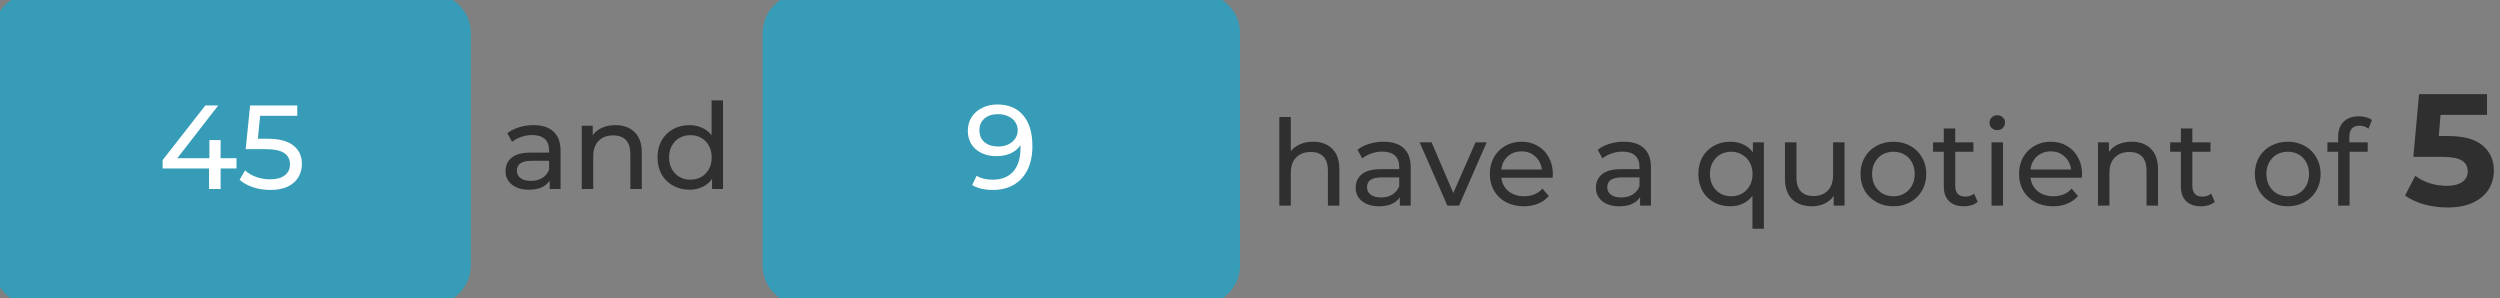 <svg width="377" height="45" viewBox="0 0 377 45" fill="none" xmlns="http://www.w3.org/2000/svg">
<rect x="0" y="0" width="377" height="45" fill="#808080" stroke="none"/>
<path d="M0 5C0 2.239 2.239 0 5 0H65C67.761 0 70 2.239 70 5V40C70 42.761 67.761 45 65 45H5C2.239 45 0 42.761 0 40V5Z" fill="#369CB7"/>
<path d="M35.664 25.404H33.27V28.5H31.524V25.404H24.522V24.144L30.966 15.9H32.91L26.736 23.856H31.578V21.12H33.27V23.856H35.664V25.404ZM40.29 20.922C42.09 20.922 43.41 21.264 44.25 21.948C45.102 22.62 45.528 23.544 45.528 24.72C45.528 25.464 45.348 26.136 44.988 26.736C44.64 27.324 44.106 27.792 43.386 28.14C42.678 28.476 41.802 28.644 40.758 28.644C39.87 28.644 39.012 28.512 38.184 28.248C37.356 27.972 36.672 27.594 36.132 27.114L36.96 25.692C37.392 26.1 37.944 26.43 38.616 26.682C39.288 26.922 39.996 27.042 40.74 27.042C41.688 27.042 42.42 26.844 42.936 26.448C43.464 26.04 43.728 25.488 43.728 24.792C43.728 24.036 43.44 23.466 42.864 23.082C42.288 22.686 41.304 22.488 39.912 22.488H37.05L37.716 15.9H44.826V17.466H39.228L38.886 20.922H40.29Z" fill="white"/>
<path d="M5 1H65V-1H5V1ZM69 5V40H71V5H69ZM65 44H5V46H65V44ZM1 40V5H-1V40H1ZM5 44C2.791 44 1 42.209 1 40H-1C-1 43.314 1.686 46 5 46V44ZM69 40C69 42.209 67.209 44 65 44V46C68.314 46 71 43.314 71 40H69ZM65 1C67.209 1 69 2.791 69 5H71C71 1.686 68.314 -1 65 -1V1ZM5 -1C1.686 -1 -1 1.686 -1 5H1C1 2.791 2.791 1 5 1V-1Z" fill="#369CB7"/>
<path d="M80.446 18.87C81.766 18.87 82.774 19.194 83.47 19.842C84.178 20.49 84.532 21.456 84.532 22.74V28.5H82.894V27.24C82.606 27.684 82.192 28.026 81.652 28.266C81.124 28.494 80.494 28.608 79.762 28.608C78.694 28.608 77.836 28.35 77.188 27.834C76.552 27.318 76.234 26.64 76.234 25.8C76.234 24.96 76.54 24.288 77.152 23.784C77.764 23.268 78.736 23.01 80.068 23.01H82.804V22.668C82.804 21.924 82.588 21.354 82.156 20.958C81.724 20.562 81.088 20.364 80.248 20.364C79.684 20.364 79.132 20.46 78.592 20.652C78.052 20.832 77.596 21.078 77.224 21.39L76.504 20.094C76.996 19.698 77.584 19.398 78.268 19.194C78.952 18.978 79.678 18.87 80.446 18.87ZM80.05 27.276C80.71 27.276 81.28 27.132 81.76 26.844C82.24 26.544 82.588 26.124 82.804 25.584V24.252H80.14C78.676 24.252 77.944 24.744 77.944 25.728C77.944 26.208 78.13 26.586 78.502 26.862C78.874 27.138 79.39 27.276 80.05 27.276ZM92.824 18.87C94.036 18.87 94.996 19.224 95.704 19.932C96.424 20.628 96.784 21.654 96.784 23.01V28.5H95.056V23.208C95.056 22.284 94.834 21.588 94.39 21.12C93.946 20.652 93.31 20.418 92.482 20.418C91.546 20.418 90.808 20.694 90.268 21.246C89.728 21.786 89.458 22.566 89.458 23.586V28.5H87.73V18.96H89.386V20.4C89.734 19.908 90.202 19.53 90.79 19.266C91.39 19.002 92.068 18.87 92.824 18.87ZM109.034 15.144V28.5H107.378V26.988C106.994 27.516 106.508 27.918 105.92 28.194C105.332 28.47 104.684 28.608 103.976 28.608C103.052 28.608 102.224 28.404 101.492 27.996C100.76 27.588 100.184 27.018 99.764 26.286C99.356 25.542 99.153 24.69 99.153 23.73C99.153 22.77 99.356 21.924 99.764 21.192C100.184 20.46 100.76 19.89 101.492 19.482C102.224 19.074 103.052 18.87 103.976 18.87C104.66 18.87 105.29 19.002 105.866 19.266C106.442 19.518 106.922 19.896 107.306 20.4V15.144H109.034ZM104.12 27.096C104.72 27.096 105.266 26.958 105.758 26.682C106.25 26.394 106.634 25.998 106.91 25.494C107.186 24.978 107.324 24.39 107.324 23.73C107.324 23.07 107.186 22.488 106.91 21.984C106.634 21.468 106.25 21.072 105.758 20.796C105.266 20.52 104.72 20.382 104.12 20.382C103.508 20.382 102.956 20.52 102.464 20.796C101.984 21.072 101.6 21.468 101.312 21.984C101.036 22.488 100.898 23.07 100.898 23.73C100.898 24.39 101.036 24.978 101.312 25.494C101.6 25.998 101.984 26.394 102.464 26.682C102.956 26.958 103.508 27.096 104.12 27.096Z" fill="#2F2F2F"/>
<path d="M116 5C116 2.239 118.239 0 121 0H181C183.761 0 186 2.239 186 5V40C186 42.761 183.761 45 181 45H121C118.239 45 116 42.761 116 40V5Z" fill="#369CB7"/>
<path d="M150.395 15.756C152.087 15.756 153.389 16.302 154.301 17.394C155.225 18.486 155.687 20.034 155.687 22.038C155.687 23.442 155.435 24.642 154.931 25.638C154.439 26.622 153.743 27.372 152.843 27.888C151.955 28.392 150.917 28.644 149.729 28.644C149.117 28.644 148.541 28.584 148.001 28.464C147.461 28.332 146.993 28.146 146.597 27.906L147.281 26.502C147.893 26.898 148.703 27.096 149.711 27.096C151.019 27.096 152.039 26.694 152.771 25.89C153.515 25.074 153.887 23.892 153.887 22.344V21.894C153.527 22.434 153.029 22.848 152.393 23.136C151.757 23.412 151.043 23.55 150.251 23.55C149.423 23.55 148.679 23.394 148.019 23.082C147.371 22.77 146.861 22.326 146.489 21.75C146.129 21.162 145.949 20.49 145.949 19.734C145.949 18.942 146.141 18.246 146.525 17.646C146.921 17.046 147.455 16.584 148.127 16.26C148.799 15.924 149.555 15.756 150.395 15.756ZM150.557 22.092C151.121 22.092 151.625 21.984 152.069 21.768C152.513 21.552 152.855 21.258 153.095 20.886C153.347 20.514 153.473 20.1 153.473 19.644C153.473 19.2 153.353 18.798 153.113 18.438C152.885 18.066 152.543 17.772 152.087 17.556C151.643 17.328 151.103 17.214 150.467 17.214C149.639 17.214 148.967 17.436 148.451 17.88C147.947 18.324 147.695 18.918 147.695 19.662C147.695 20.406 147.953 21 148.469 21.444C148.985 21.876 149.681 22.092 150.557 22.092Z" fill="white"/>
<path d="M121 1H181V-1H121V1ZM185 5V40H187V5H185ZM181 44H121V46H181V44ZM117 40V5H115V40H117ZM121 44C118.791 44 117 42.209 117 40H115C115 43.314 117.686 46 121 46V44ZM185 40C185 42.209 183.209 44 181 44V46C184.314 46 187 43.314 187 40H185ZM181 1C183.209 1 185 2.791 185 5H187C187 1.686 184.314 -1 181 -1V1ZM121 -1C117.686 -1 115 1.686 115 5H117C117 2.791 118.791 1 121 1V-1Z" fill="#369CB7"/>
<path d="M198.016 21.37C199.228 21.37 200.188 21.724 200.896 22.432C201.616 23.128 201.976 24.154 201.976 25.51V31H200.248V25.708C200.248 24.784 200.026 24.088 199.582 23.62C199.138 23.152 198.502 22.918 197.674 22.918C196.738 22.918 196 23.194 195.46 23.746C194.92 24.286 194.65 25.066 194.65 26.086V31H192.922V17.644H194.65V22.81C195.01 22.354 195.478 22 196.054 21.748C196.642 21.496 197.296 21.37 198.016 21.37ZM208.648 21.37C209.968 21.37 210.976 21.694 211.672 22.342C212.38 22.99 212.734 23.956 212.734 25.24V31H211.096V29.74C210.808 30.184 210.394 30.526 209.854 30.766C209.326 30.994 208.696 31.108 207.964 31.108C206.896 31.108 206.038 30.85 205.39 30.334C204.754 29.818 204.436 29.14 204.436 28.3C204.436 27.46 204.742 26.788 205.354 26.284C205.966 25.768 206.938 25.51 208.27 25.51H211.006V25.168C211.006 24.424 210.79 23.854 210.358 23.458C209.926 23.062 209.29 22.864 208.45 22.864C207.886 22.864 207.334 22.96 206.794 23.152C206.254 23.332 205.798 23.578 205.426 23.89L204.706 22.594C205.198 22.198 205.786 21.898 206.47 21.694C207.154 21.478 207.88 21.37 208.648 21.37ZM208.252 29.776C208.912 29.776 209.482 29.632 209.962 29.344C210.442 29.044 210.79 28.624 211.006 28.084V26.752H208.342C206.878 26.752 206.146 27.244 206.146 28.228C206.146 28.708 206.332 29.086 206.704 29.362C207.076 29.638 207.592 29.776 208.252 29.776ZM224.198 21.46L220.022 31H218.258L214.082 21.46H215.882L219.158 29.11L222.506 21.46H224.198ZM234.169 26.284C234.169 26.416 234.157 26.59 234.133 26.806H226.393C226.501 27.646 226.867 28.324 227.491 28.84C228.127 29.344 228.913 29.596 229.849 29.596C230.989 29.596 231.907 29.212 232.603 28.444L233.557 29.56C233.125 30.064 232.585 30.448 231.937 30.712C231.301 30.976 230.587 31.108 229.795 31.108C228.787 31.108 227.893 30.904 227.113 30.496C226.333 30.076 225.727 29.494 225.295 28.75C224.875 28.006 224.665 27.166 224.665 26.23C224.665 25.306 224.869 24.472 225.277 23.728C225.697 22.984 226.267 22.408 226.987 22C227.719 21.58 228.541 21.37 229.453 21.37C230.365 21.37 231.175 21.58 231.883 22C232.603 22.408 233.161 22.984 233.557 23.728C233.965 24.472 234.169 25.324 234.169 26.284ZM229.453 22.828C228.625 22.828 227.929 23.08 227.365 23.584C226.813 24.088 226.489 24.748 226.393 25.564H232.513C232.417 24.76 232.087 24.106 231.523 23.602C230.971 23.086 230.281 22.828 229.453 22.828ZM244.877 21.37C246.197 21.37 247.205 21.694 247.901 22.342C248.609 22.99 248.963 23.956 248.963 25.24V31H247.325V29.74C247.037 30.184 246.623 30.526 246.083 30.766C245.555 30.994 244.925 31.108 244.193 31.108C243.125 31.108 242.267 30.85 241.619 30.334C240.983 29.818 240.665 29.14 240.665 28.3C240.665 27.46 240.971 26.788 241.583 26.284C242.195 25.768 243.167 25.51 244.499 25.51H247.235V25.168C247.235 24.424 247.019 23.854 246.587 23.458C246.155 23.062 245.519 22.864 244.679 22.864C244.115 22.864 243.563 22.96 243.023 23.152C242.483 23.332 242.027 23.578 241.655 23.89L240.935 22.594C241.427 22.198 242.015 21.898 242.699 21.694C243.383 21.478 244.109 21.37 244.877 21.37ZM244.481 29.776C245.141 29.776 245.711 29.632 246.191 29.344C246.671 29.044 247.019 28.624 247.235 28.084V26.752H244.571C243.107 26.752 242.375 27.244 242.375 28.228C242.375 28.708 242.561 29.086 242.933 29.362C243.305 29.638 243.821 29.776 244.481 29.776ZM265.994 21.46V34.492H264.266V29.56C263.87 30.064 263.384 30.448 262.808 30.712C262.244 30.976 261.62 31.108 260.936 31.108C260.012 31.108 259.184 30.904 258.452 30.496C257.72 30.088 257.144 29.518 256.724 28.786C256.316 28.042 256.112 27.19 256.112 26.23C256.112 25.27 256.316 24.424 256.724 23.692C257.144 22.96 257.72 22.39 258.452 21.982C259.184 21.574 260.012 21.37 260.936 21.37C261.644 21.37 262.292 21.508 262.88 21.784C263.468 22.048 263.954 22.444 264.338 22.972V21.46H265.994ZM261.08 29.596C261.68 29.596 262.226 29.458 262.718 29.182C263.21 28.894 263.594 28.498 263.87 27.994C264.146 27.478 264.284 26.89 264.284 26.23C264.284 25.57 264.14 24.988 263.852 24.484C263.576 23.98 263.192 23.59 262.7 23.314C262.22 23.026 261.68 22.882 261.08 22.882C260.468 22.882 259.916 23.02 259.424 23.296C258.944 23.572 258.56 23.968 258.272 24.484C257.996 24.988 257.858 25.57 257.858 26.23C257.858 26.89 257.996 27.478 258.272 27.994C258.56 28.498 258.944 28.894 259.424 29.182C259.916 29.458 260.468 29.596 261.08 29.596ZM278.156 21.46V31H276.518V29.56C276.17 30.052 275.708 30.436 275.132 30.712C274.568 30.976 273.95 31.108 273.278 31.108C272.006 31.108 271.004 30.76 270.272 30.064C269.54 29.356 269.174 28.318 269.174 26.95V21.46H270.902V26.752C270.902 27.676 271.124 28.378 271.568 28.858C272.012 29.326 272.648 29.56 273.476 29.56C274.388 29.56 275.108 29.284 275.636 28.732C276.164 28.18 276.428 27.4 276.428 26.392V21.46H278.156ZM285.532 31.108C284.584 31.108 283.732 30.898 282.976 30.478C282.22 30.058 281.626 29.482 281.194 28.75C280.774 28.006 280.564 27.166 280.564 26.23C280.564 25.294 280.774 24.46 281.194 23.728C281.626 22.984 282.22 22.408 282.976 22C283.732 21.58 284.584 21.37 285.532 21.37C286.48 21.37 287.326 21.58 288.07 22C288.826 22.408 289.414 22.984 289.834 23.728C290.266 24.46 290.482 25.294 290.482 26.23C290.482 27.166 290.266 28.006 289.834 28.75C289.414 29.482 288.826 30.058 288.07 30.478C287.326 30.898 286.48 31.108 285.532 31.108ZM285.532 29.596C286.144 29.596 286.69 29.458 287.17 29.182C287.662 28.894 288.046 28.498 288.322 27.994C288.598 27.478 288.736 26.89 288.736 26.23C288.736 25.57 288.598 24.988 288.322 24.484C288.046 23.968 287.662 23.572 287.17 23.296C286.69 23.02 286.144 22.882 285.532 22.882C284.92 22.882 284.368 23.02 283.876 23.296C283.396 23.572 283.012 23.968 282.724 24.484C282.448 24.988 282.31 25.57 282.31 26.23C282.31 26.89 282.448 27.478 282.724 27.994C283.012 28.498 283.396 28.894 283.876 29.182C284.368 29.458 284.92 29.596 285.532 29.596ZM298.235 30.442C297.983 30.658 297.671 30.826 297.299 30.946C296.927 31.054 296.543 31.108 296.147 31.108C295.187 31.108 294.443 30.85 293.915 30.334C293.387 29.818 293.123 29.08 293.123 28.12V22.882H291.503V21.46H293.123V19.372H294.851V21.46H297.587V22.882H294.851V28.048C294.851 28.564 294.977 28.96 295.229 29.236C295.493 29.512 295.865 29.65 296.345 29.65C296.873 29.65 297.323 29.5 297.695 29.2L298.235 30.442ZM300.325 21.46H302.053V31H300.325V21.46ZM301.189 19.624C300.853 19.624 300.571 19.516 300.343 19.3C300.127 19.084 300.019 18.82 300.019 18.508C300.019 18.196 300.127 17.932 300.343 17.716C300.571 17.488 300.853 17.374 301.189 17.374C301.525 17.374 301.801 17.482 302.017 17.698C302.245 17.902 302.359 18.16 302.359 18.472C302.359 18.796 302.245 19.072 302.017 19.3C301.801 19.516 301.525 19.624 301.189 19.624ZM313.974 26.284C313.974 26.416 313.962 26.59 313.938 26.806H306.198C306.306 27.646 306.672 28.324 307.296 28.84C307.932 29.344 308.718 29.596 309.654 29.596C310.794 29.596 311.712 29.212 312.408 28.444L313.362 29.56C312.93 30.064 312.39 30.448 311.742 30.712C311.106 30.976 310.392 31.108 309.6 31.108C308.592 31.108 307.698 30.904 306.918 30.496C306.138 30.076 305.532 29.494 305.1 28.75C304.68 28.006 304.47 27.166 304.47 26.23C304.47 25.306 304.674 24.472 305.082 23.728C305.502 22.984 306.072 22.408 306.792 22C307.524 21.58 308.346 21.37 309.258 21.37C310.17 21.37 310.98 21.58 311.688 22C312.408 22.408 312.966 22.984 313.362 23.728C313.77 24.472 313.974 25.324 313.974 26.284ZM309.258 22.828C308.43 22.828 307.734 23.08 307.17 23.584C306.618 24.088 306.294 24.748 306.198 25.564H312.318C312.222 24.76 311.892 24.106 311.328 23.602C310.776 23.086 310.086 22.828 309.258 22.828ZM321.467 21.37C322.679 21.37 323.639 21.724 324.347 22.432C325.067 23.128 325.427 24.154 325.427 25.51V31H323.699V25.708C323.699 24.784 323.477 24.088 323.033 23.62C322.589 23.152 321.953 22.918 321.125 22.918C320.189 22.918 319.451 23.194 318.911 23.746C318.371 24.286 318.101 25.066 318.101 26.086V31H316.373V21.46H318.029V22.9C318.377 22.408 318.845 22.03 319.433 21.766C320.033 21.502 320.711 21.37 321.467 21.37ZM333.989 30.442C333.737 30.658 333.425 30.826 333.053 30.946C332.681 31.054 332.297 31.108 331.901 31.108C330.941 31.108 330.197 30.85 329.669 30.334C329.141 29.818 328.877 29.08 328.877 28.12V22.882H327.257V21.46H328.877V19.372H330.605V21.46H333.341V22.882H330.605V28.048C330.605 28.564 330.731 28.96 330.983 29.236C331.247 29.512 331.619 29.65 332.099 29.65C332.627 29.65 333.077 29.5 333.449 29.2L333.989 30.442ZM344.998 31.108C344.05 31.108 343.198 30.898 342.442 30.478C341.686 30.058 341.092 29.482 340.66 28.75C340.24 28.006 340.03 27.166 340.03 26.23C340.03 25.294 340.24 24.46 340.66 23.728C341.092 22.984 341.686 22.408 342.442 22C343.198 21.58 344.05 21.37 344.998 21.37C345.946 21.37 346.792 21.58 347.536 22C348.292 22.408 348.88 22.984 349.3 23.728C349.732 24.46 349.948 25.294 349.948 26.23C349.948 27.166 349.732 28.006 349.3 28.75C348.88 29.482 348.292 30.058 347.536 30.478C346.792 30.898 345.946 31.108 344.998 31.108ZM344.998 29.596C345.61 29.596 346.156 29.458 346.636 29.182C347.128 28.894 347.512 28.498 347.788 27.994C348.064 27.478 348.202 26.89 348.202 26.23C348.202 25.57 348.064 24.988 347.788 24.484C347.512 23.968 347.128 23.572 346.636 23.296C346.156 23.02 345.61 22.882 344.998 22.882C344.386 22.882 343.834 23.02 343.342 23.296C342.862 23.572 342.478 23.968 342.19 24.484C341.914 24.988 341.776 25.57 341.776 26.23C341.776 26.89 341.914 27.478 342.19 27.994C342.478 28.498 342.862 28.894 343.342 29.182C343.834 29.458 344.386 29.596 344.998 29.596ZM355.83 18.958C354.798 18.958 354.282 19.516 354.282 20.632V21.46H357.054V22.882H354.318V31H352.59V22.882H350.97V21.46H352.59V20.614C352.59 19.666 352.866 18.916 353.418 18.364C353.97 17.812 354.744 17.536 355.74 17.536C356.124 17.536 356.484 17.584 356.82 17.68C357.156 17.776 357.444 17.914 357.684 18.094L357.162 19.408C356.766 19.108 356.322 18.958 355.83 18.958ZM369.138 20.512C371.506 20.512 373.25 20.984 374.37 21.928C375.506 22.872 376.074 24.136 376.074 25.72C376.074 26.744 375.818 27.68 375.306 28.528C374.794 29.36 374.01 30.032 372.954 30.544C371.914 31.04 370.626 31.288 369.09 31.288C367.906 31.288 366.738 31.136 365.586 30.832C364.45 30.512 363.482 30.064 362.682 29.488L364.218 26.512C364.858 26.992 365.594 27.368 366.426 27.64C367.258 27.896 368.114 28.024 368.994 28.024C369.97 28.024 370.738 27.832 371.298 27.448C371.858 27.064 372.138 26.528 372.138 25.84C372.138 25.12 371.842 24.576 371.25 24.208C370.674 23.84 369.666 23.656 368.226 23.656H363.93L364.794 14.2H375.042V17.32H368.034L367.77 20.512H369.138Z" fill="#2F2F2F"/>
</svg>
